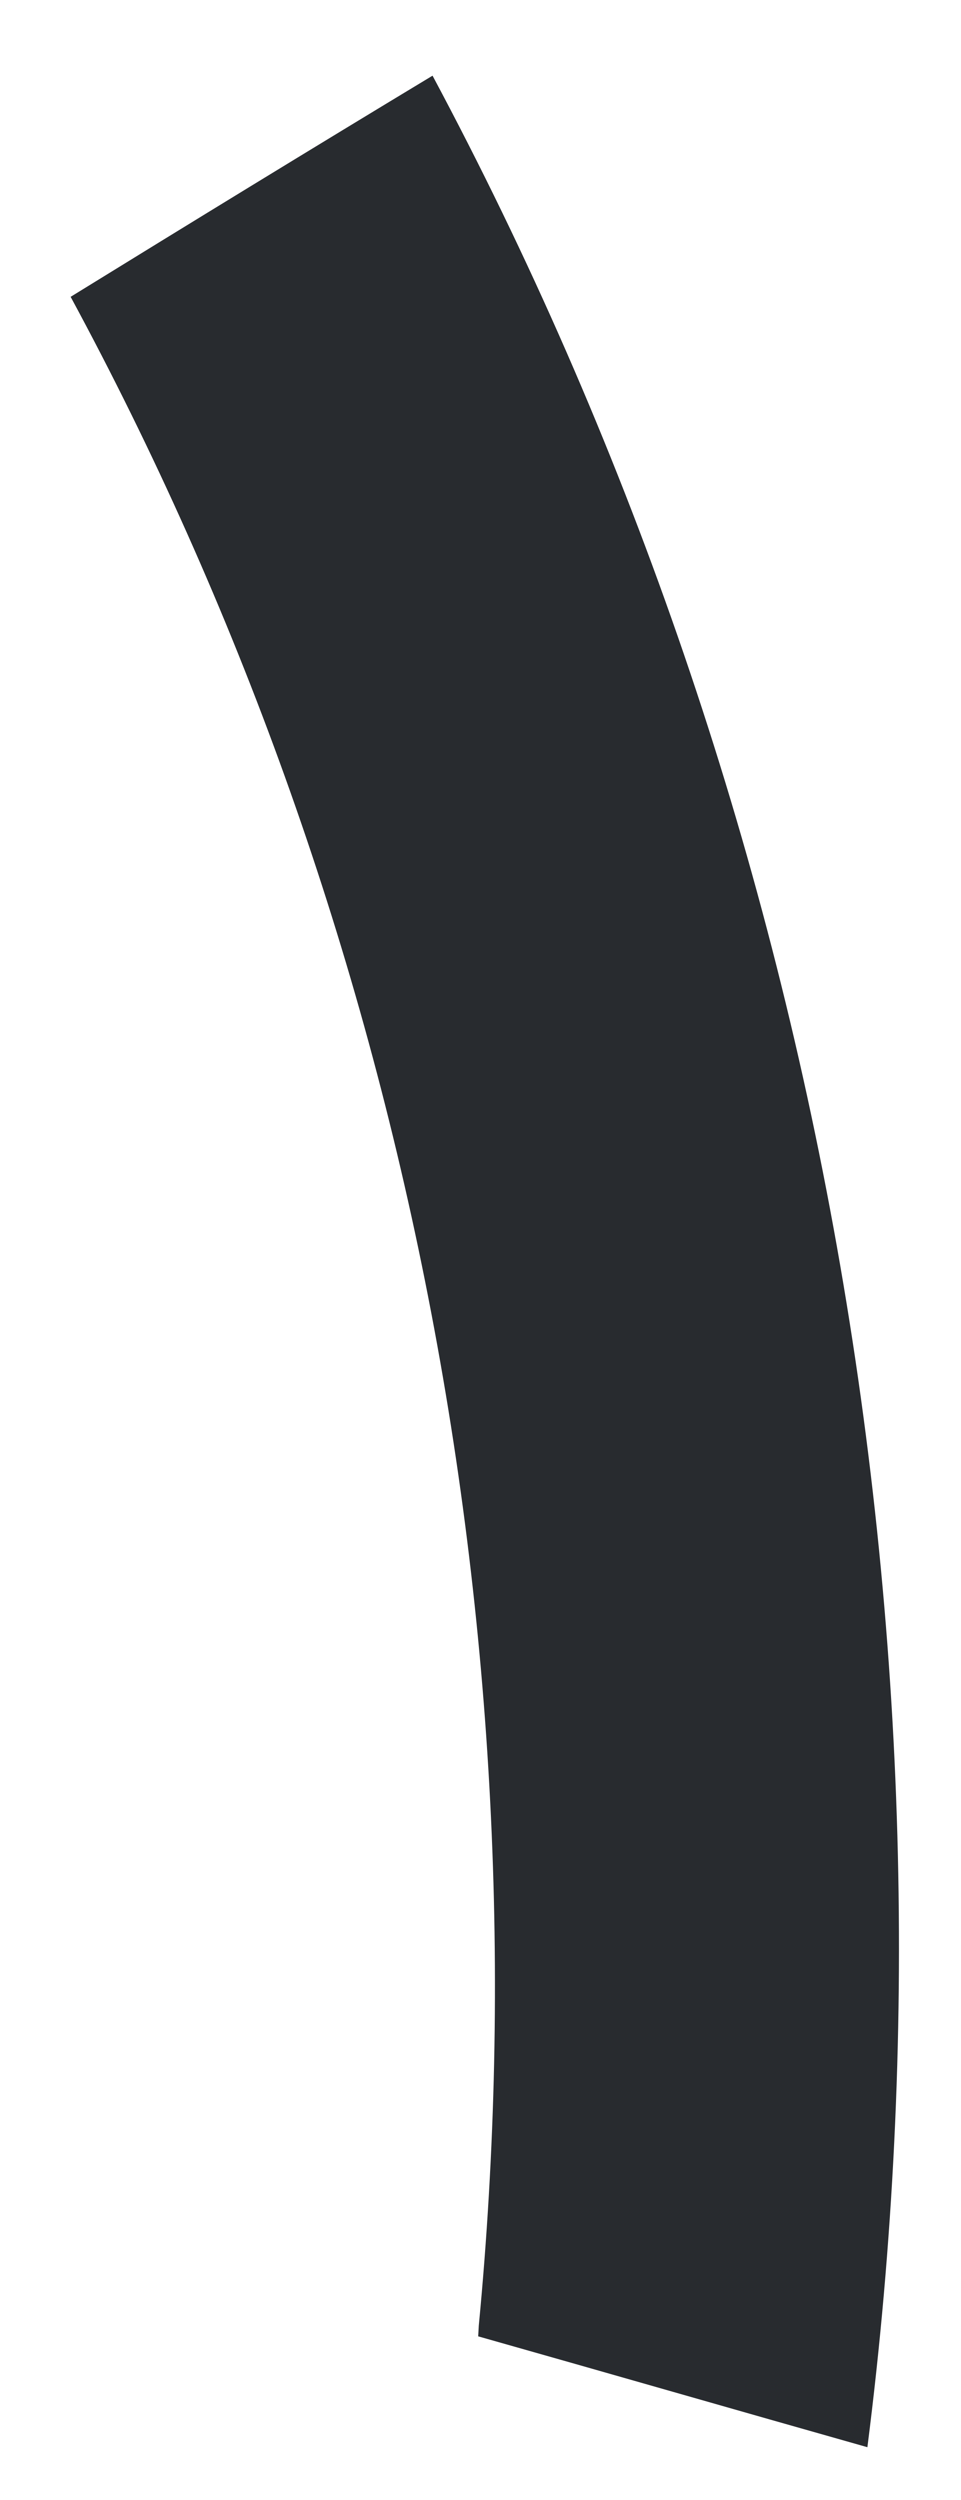 <svg xmlns="http://www.w3.org/2000/svg" xmlns:xlink="http://www.w3.org/1999/xlink" width="10" height="26" version="1.1"><g><path fill="#282b2f" fill-rule="nonzero" stroke="none" d="M 4.982 24.188 C 5.677 16.922 4.211 9.512 0.735 3.087 C 1.986 2.316 3.243 1.546 4.501 0.787 C 8.516 8.295 10.103 17.004 9.026 25.451 C 7.676 25.069 6.326 24.68 4.976 24.298 L 4.982 24.188 Z" transform="matrix(1 0 0 1 -276 -1929 ) matrix(1 0 0 1 276 1929 )"/></g></svg>